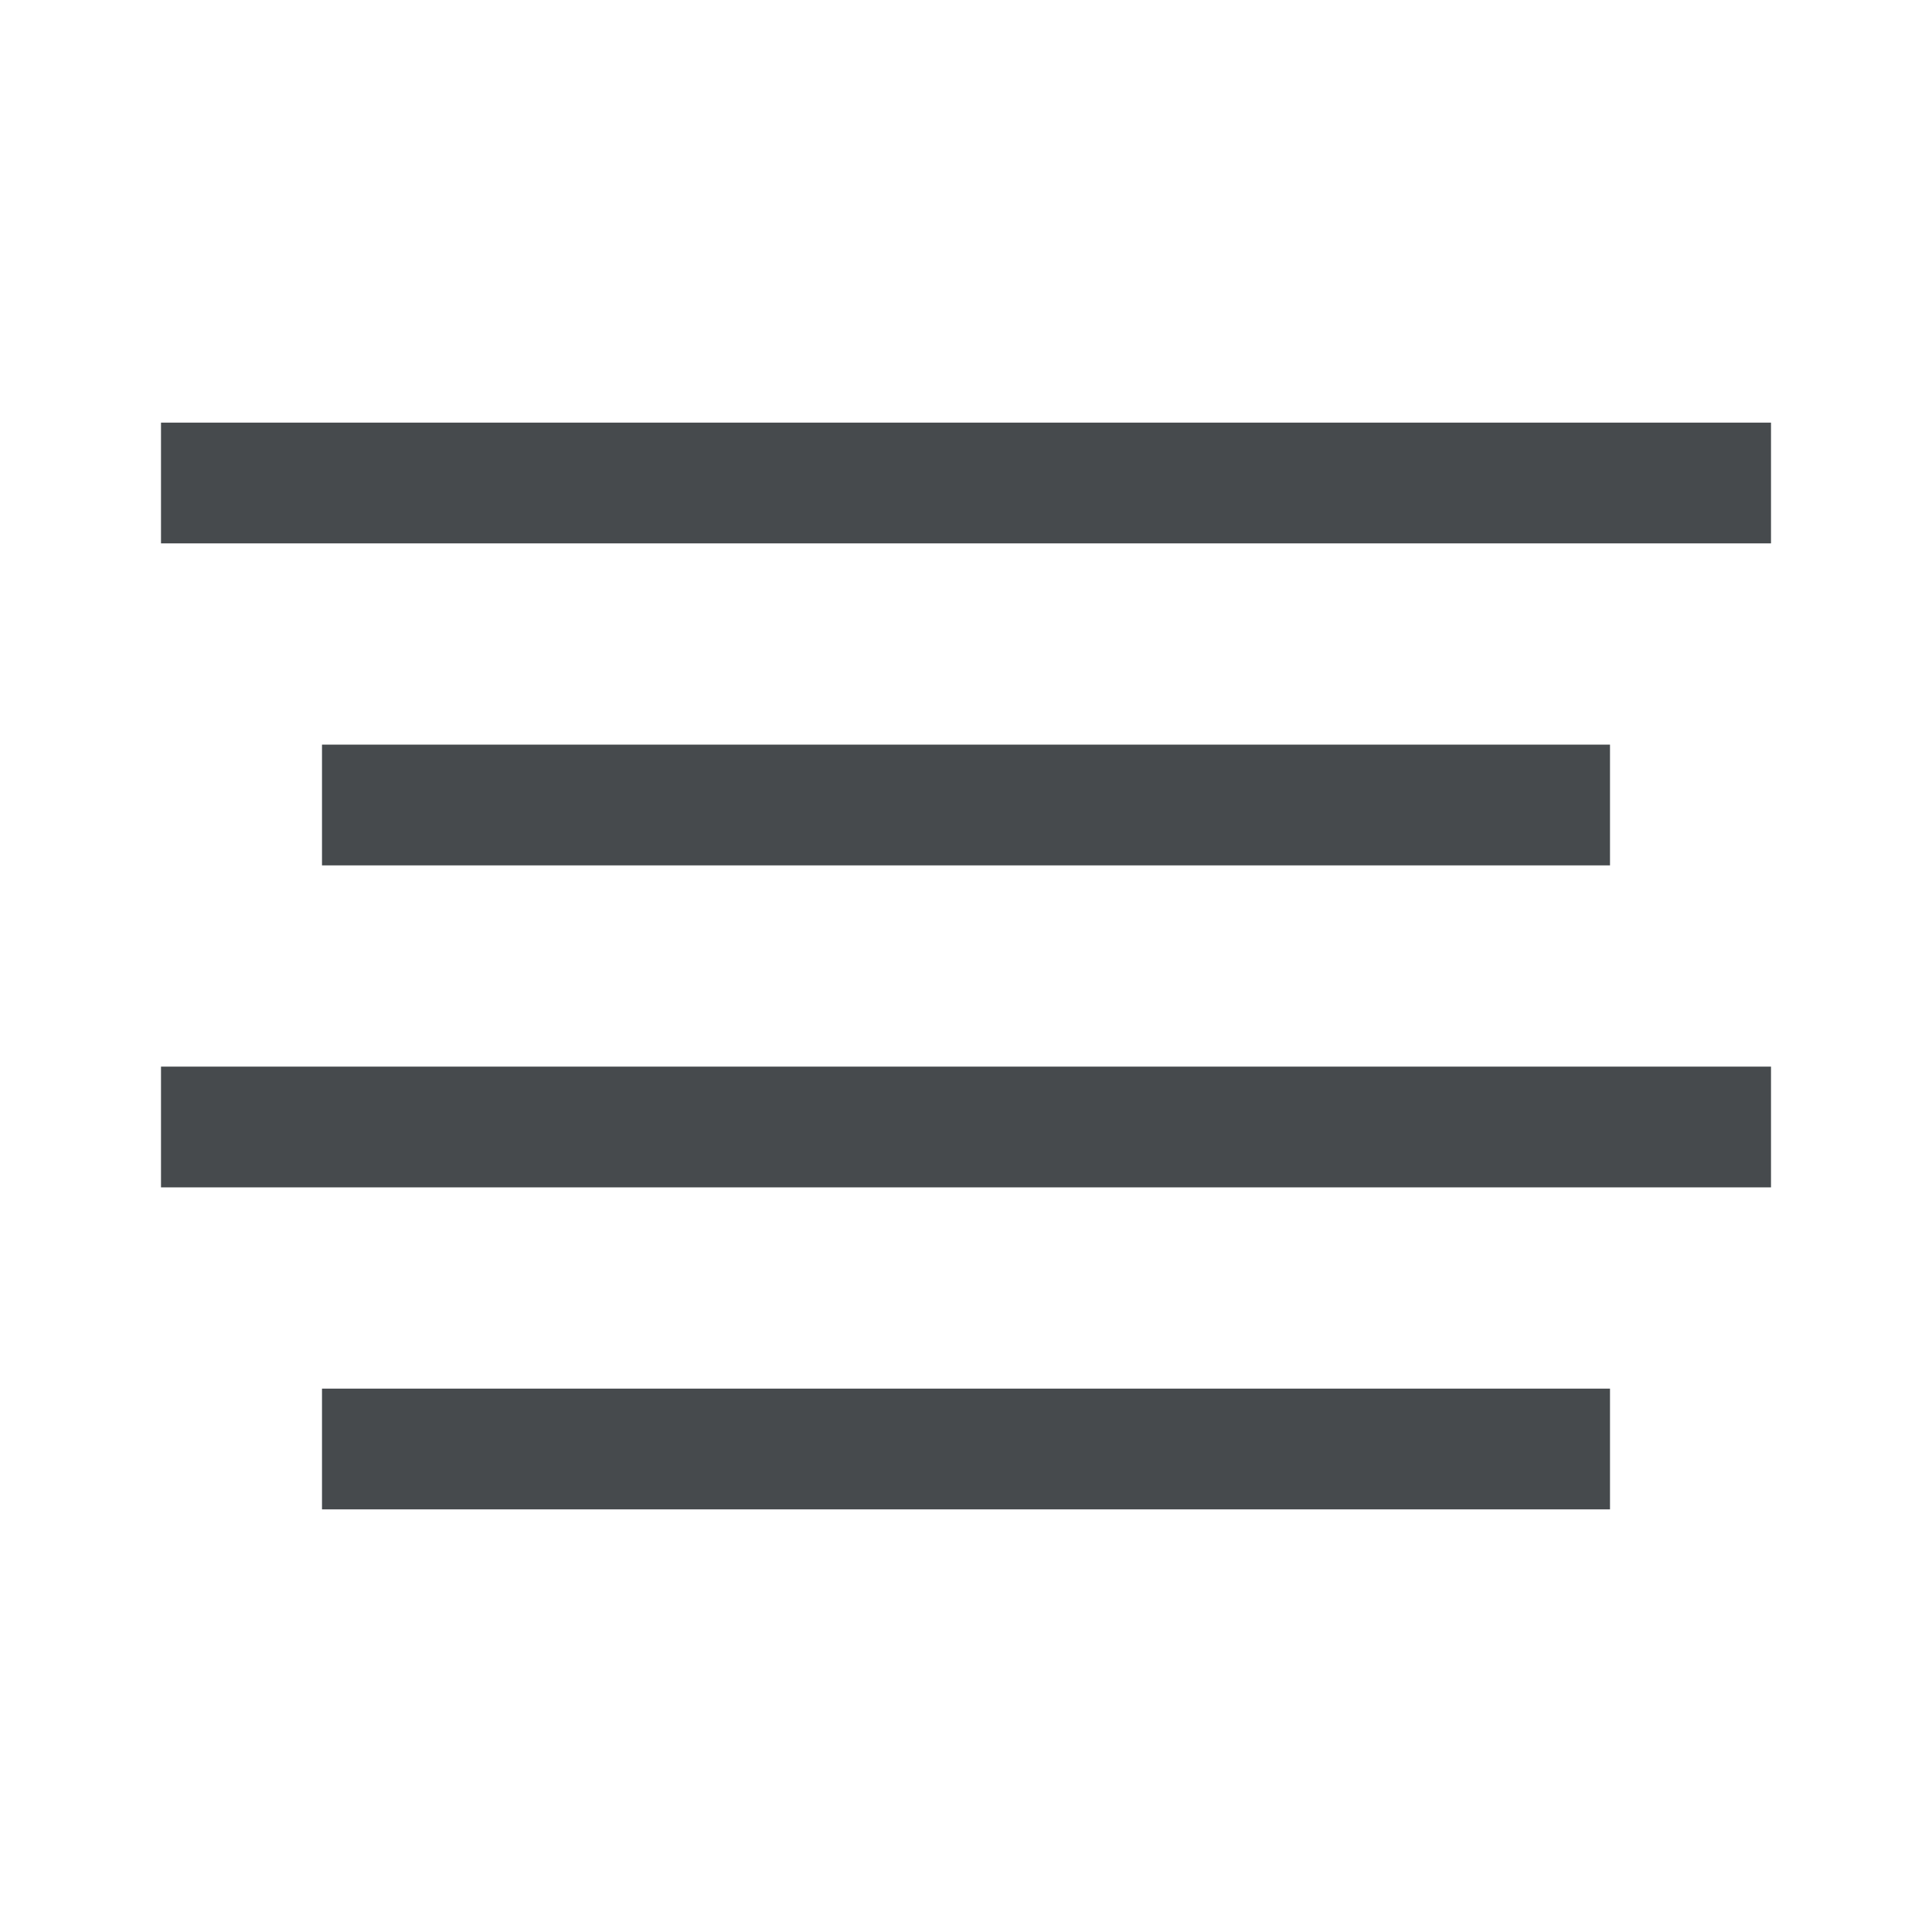 <svg width="24" height="24" viewBox="0 0 24 24" fill="none" xmlns="http://www.w3.org/2000/svg">
<path fill-rule="evenodd" clip-rule="evenodd" d="M22 6.75H2V5.25H22V6.75Z" fill="#464A4D"/>
<path fill-rule="evenodd" clip-rule="evenodd" d="M20 10.75H4V9.25H20V10.75Z" fill="#464A4D"/>
<path fill-rule="evenodd" clip-rule="evenodd" d="M22 14.75H2V13.25H22V14.75Z" fill="#464A4D"/>
<path fill-rule="evenodd" clip-rule="evenodd" d="M20 18.75H4V17.25H20V18.75Z" fill="#464A4D"/>
</svg>
